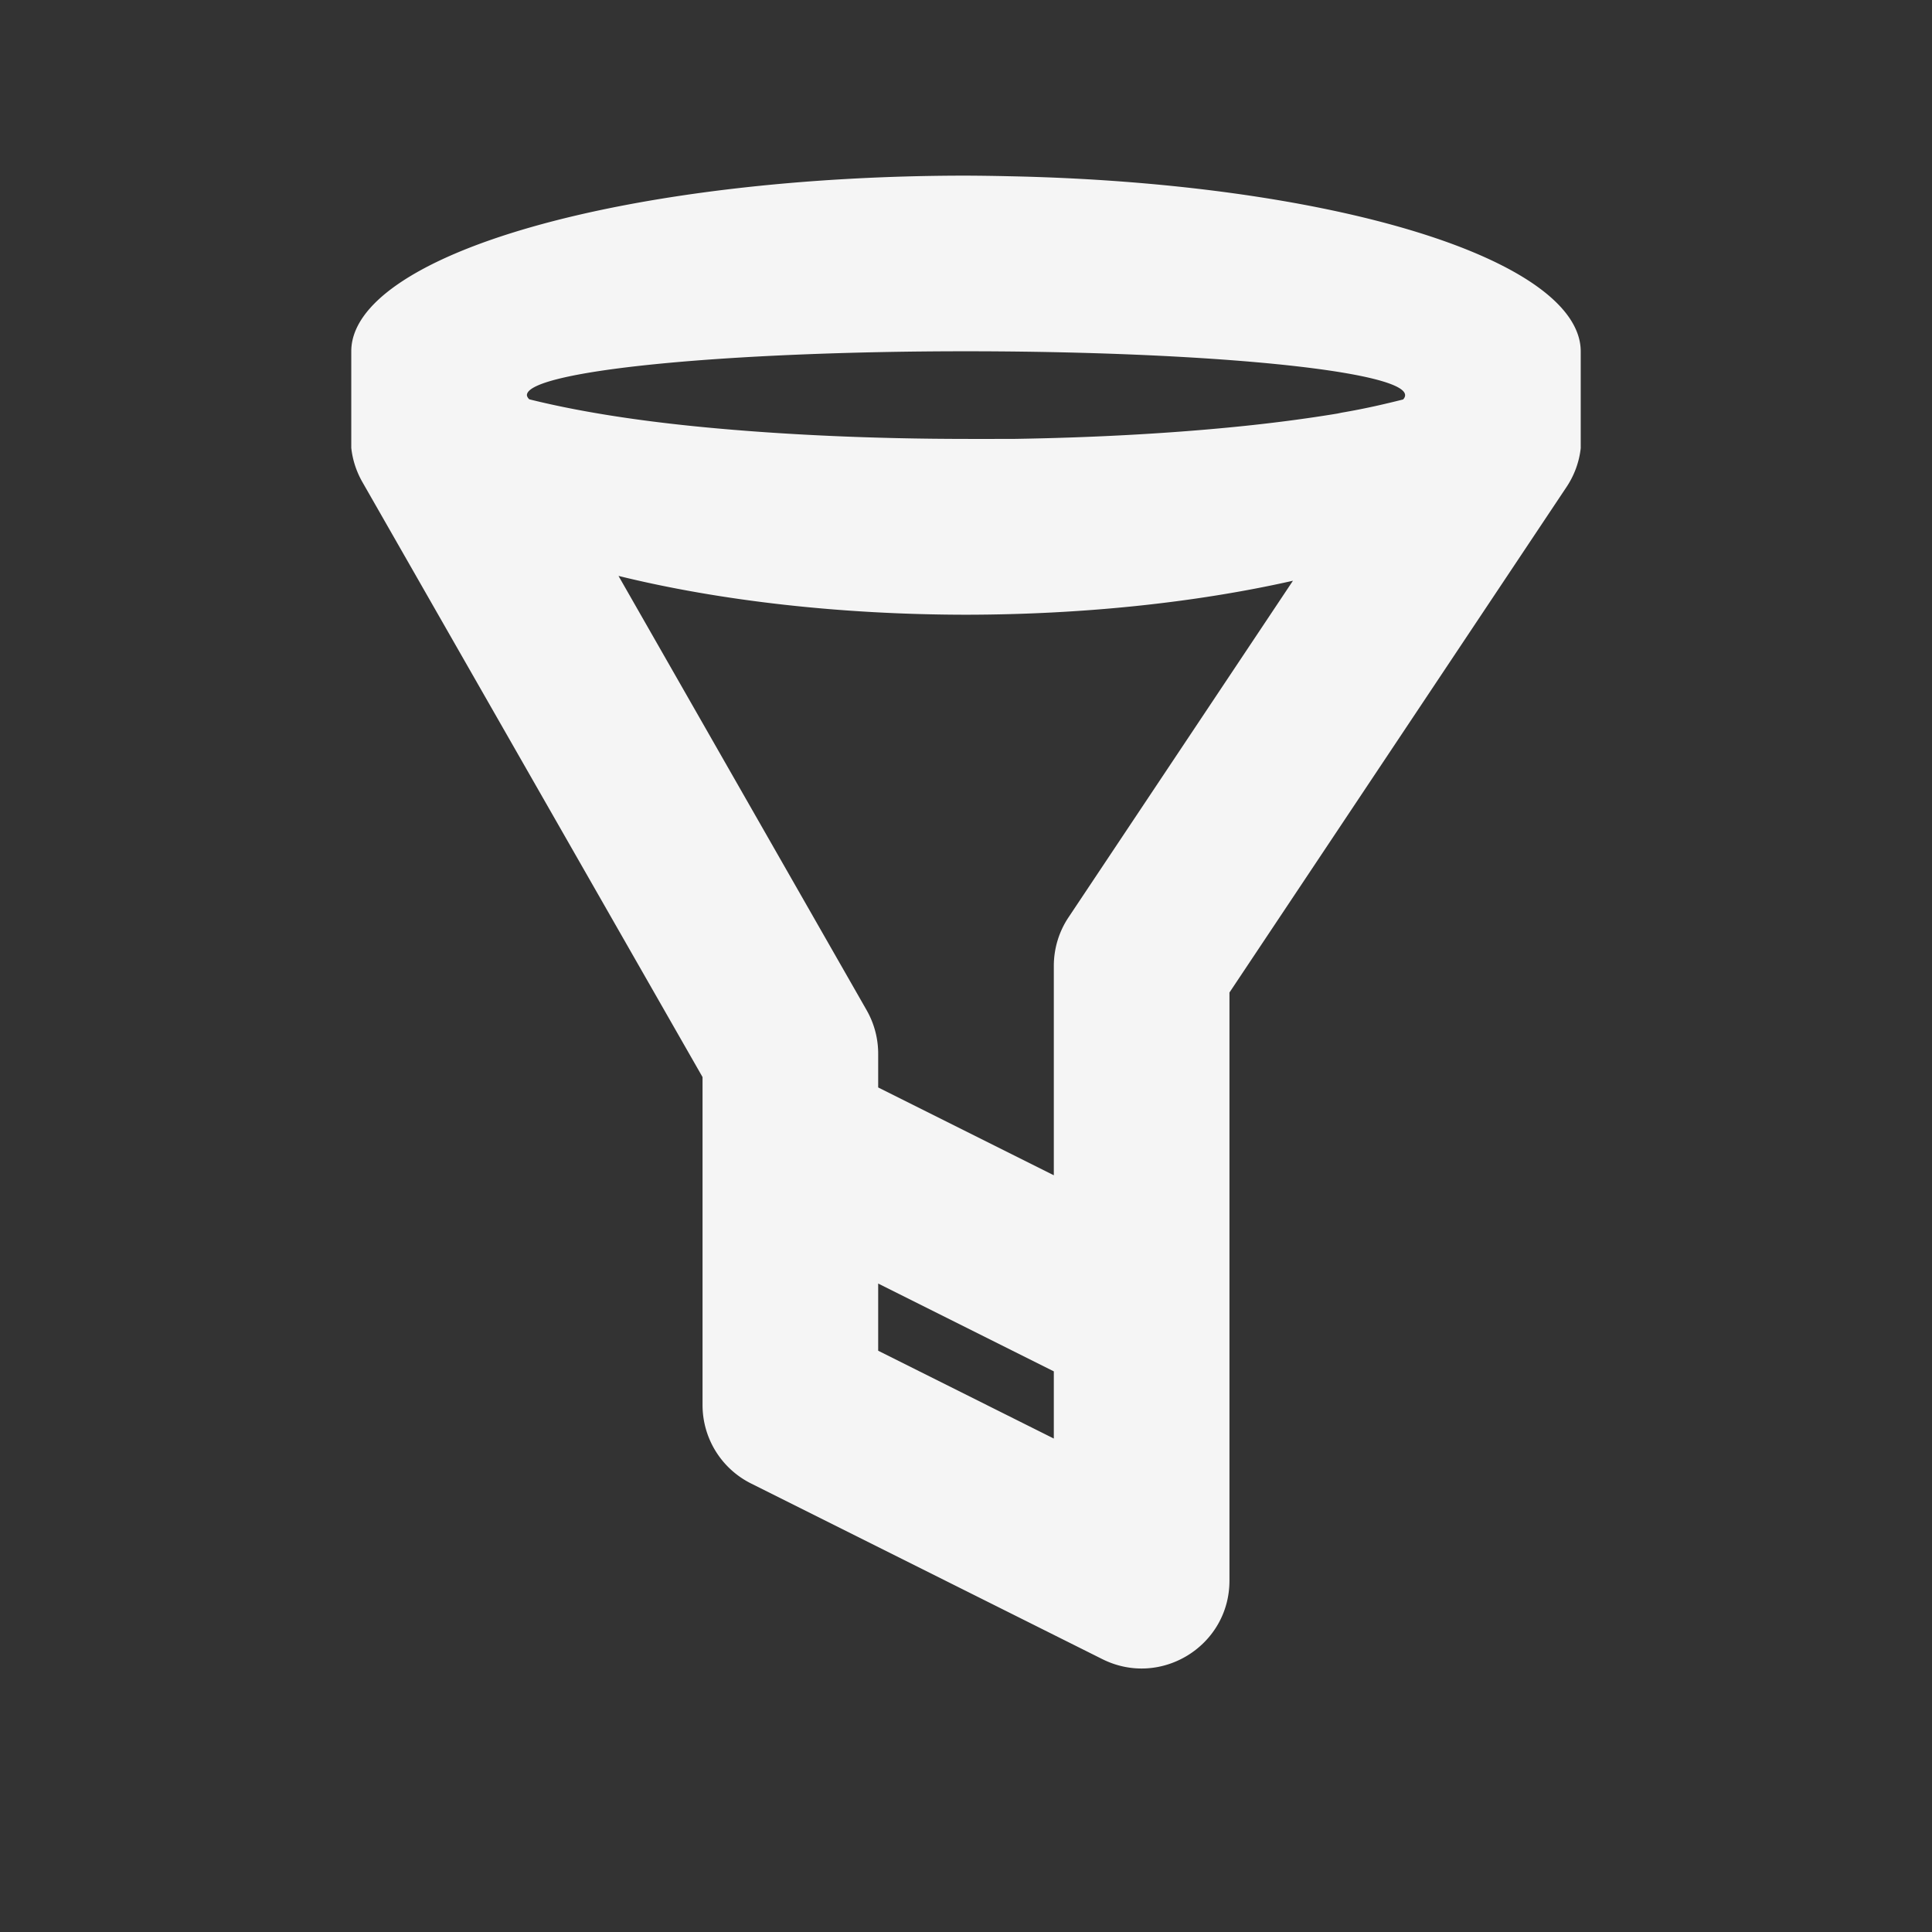 <?xml version="1.0" encoding="UTF-8" standalone="no"?>
<!-- Created with Inkscape (http://www.inkscape.org/) -->

<svg
   xmlns:dc="http://purl.org/dc/elements/1.1/"
   xmlns:cc="http://creativecommons.org/ns#"
   xmlns:rdf="http://www.w3.org/1999/02/22-rdf-syntax-ns#"
   xmlns:svg="http://www.w3.org/2000/svg"
   xmlns="http://www.w3.org/2000/svg"
   xmlns:sodipodi="http://sodipodi.sourceforge.net/DTD/sodipodi-0.dtd"
   xmlns:inkscape="http://www.inkscape.org/namespaces/inkscape"
   width="22"
   height="22"
   viewBox="0 0 22 22"
   id="svg2"
   version="1.1"
   inkscape:version="0.92.3 (unknown)"
   sodipodi:docname="view-filter.svg">
  <rect x="0" y="0" width="22" height="22" fill="#333333" stroke="none"/>
  <defs
     id="defs3051">
    <style
       type="text/css"
       id="current-color-scheme">
    .ColorScheme-Text {
    color:#f5f5f5;
    }
    </style>
  </defs>
  <sodipodi:namedview
     id="base"
     pagecolor="#ffffff"
     bordercolor="#666666"
     borderopacity="1.0"
     inkscape:pageopacity="0.0"
     inkscape:pageshadow="2"
     inkscape:zoom="45.254834"
     inkscape:cx="12.275373"
     inkscape:cy="14.189809"
     inkscape:document-units="px"
     inkscape:current-layer="layer1"
     showgrid="true"
     units="px"
     inkscape:showpageshadow="false"
     borderlayer="true"
     showguides="true"
     inkscape:guide-bbox="true"
     inkscape:window-width="2560"
     inkscape:window-height="1384"
     inkscape:window-x="0"
     inkscape:window-y="32"
     inkscape:window-maximized="1">
    <inkscape:grid
       type="xygrid"
       id="grid4136"
       empspacing="2" />
    <sodipodi:guide
       position="0,20"
       orientation="0,1"
       id="guide4140"
       inkscape:label="Icon Max Height"
       inkscape:color="rgb(233,30,99)"
       inkscape:locked="false" />
    <sodipodi:guide
       position="0,2"
       orientation="0,1"
       id="guide4142"
       inkscape:label="Icon Baseline"
       inkscape:color="rgb(233,30,99)"
       inkscape:locked="false" />
    <sodipodi:guide
       position="11,0"
       orientation="1,0"
       id="guide4144"
       inkscape:label="Center Vertical"
       inkscape:color="rgb(221,44,0)"
       inkscape:locked="false" />
    <sodipodi:guide
       position="15,11"
       orientation="0,1"
       id="guide4146"
       inkscape:label="Center Horizontal"
       inkscape:color="rgb(221,44,0)"
       inkscape:locked="false" />
  </sodipodi:namedview>
  <g
     inkscape:label="Capa 1"
     inkscape:groupmode="layer"
     id="layer1"
     transform="translate(0,-1030.362)">
    <path
       style="fill:currentColor;fill-opacity:1;stroke:none" class="ColorScheme-Text"
       d="m 11,1032.362 a 7,2 0 0 0 -7,2 v 0.5 0.367 0.133 0.1 c 0.015,0.14 0.06,0.275 0.131,0.397 L 8,1042.627 v 3.734 c -2.58e-5,0.379 0.214,0.725 0.553,0.894 l 4,2 c 0.665,0.332 1.447,-0.151 1.447,-0.894 v -6 -0.697 l 3.832,-5.747 c 0.092,-0.135 0.15,-0.289 0.168,-0.451 v -0.242 -0.361 -0.5 a 7,2 0 0 0 -6.504,-1.994 A 7,2 0 0 0 11,1032.362 Z m 0,2 a 5,0.5 0 0 1 5,0.5 5,0.5 0 0 1 -0.023,0.049 c -0.212,0.053 -0.429,0.104 -0.699,0.15 a 6,1 0 0 1 -0.047,0.01 c -0.357,0.059 -0.763,0.113 -1.209,0.156 a 6,1 0 0 1 -2.492,0.133 5,0.5 0 0 1 -0.176,0 6,1 0 0 1 -0.354,0 6,1 0 0 1 -3,-0.135 c -0.818,-0.079 -1.468,-0.19 -1.973,-0.316 A 5,0.5 0 0 1 6,1034.862 a 5,0.5 0 0 1 5,-0.5 z m -3.957,2.558 A 7,2.5 0 0 0 11,1037.362 a 7,2.5 0 0 0 3.723,-0.387 l -2.555,3.832 c -0.11,0.164 -0.168,0.357 -0.168,0.555 v 1 1.383 l -2,-1 v -0.383 c 2.61e-4,-0.174 -0.045,-0.345 -0.131,-0.496 z M 10,1044.978 l 2,1 v 0.765 l -2,-1 z"
       id="rect834"
       inkscape:connector-curvature="0" />
  </g>
</svg>
